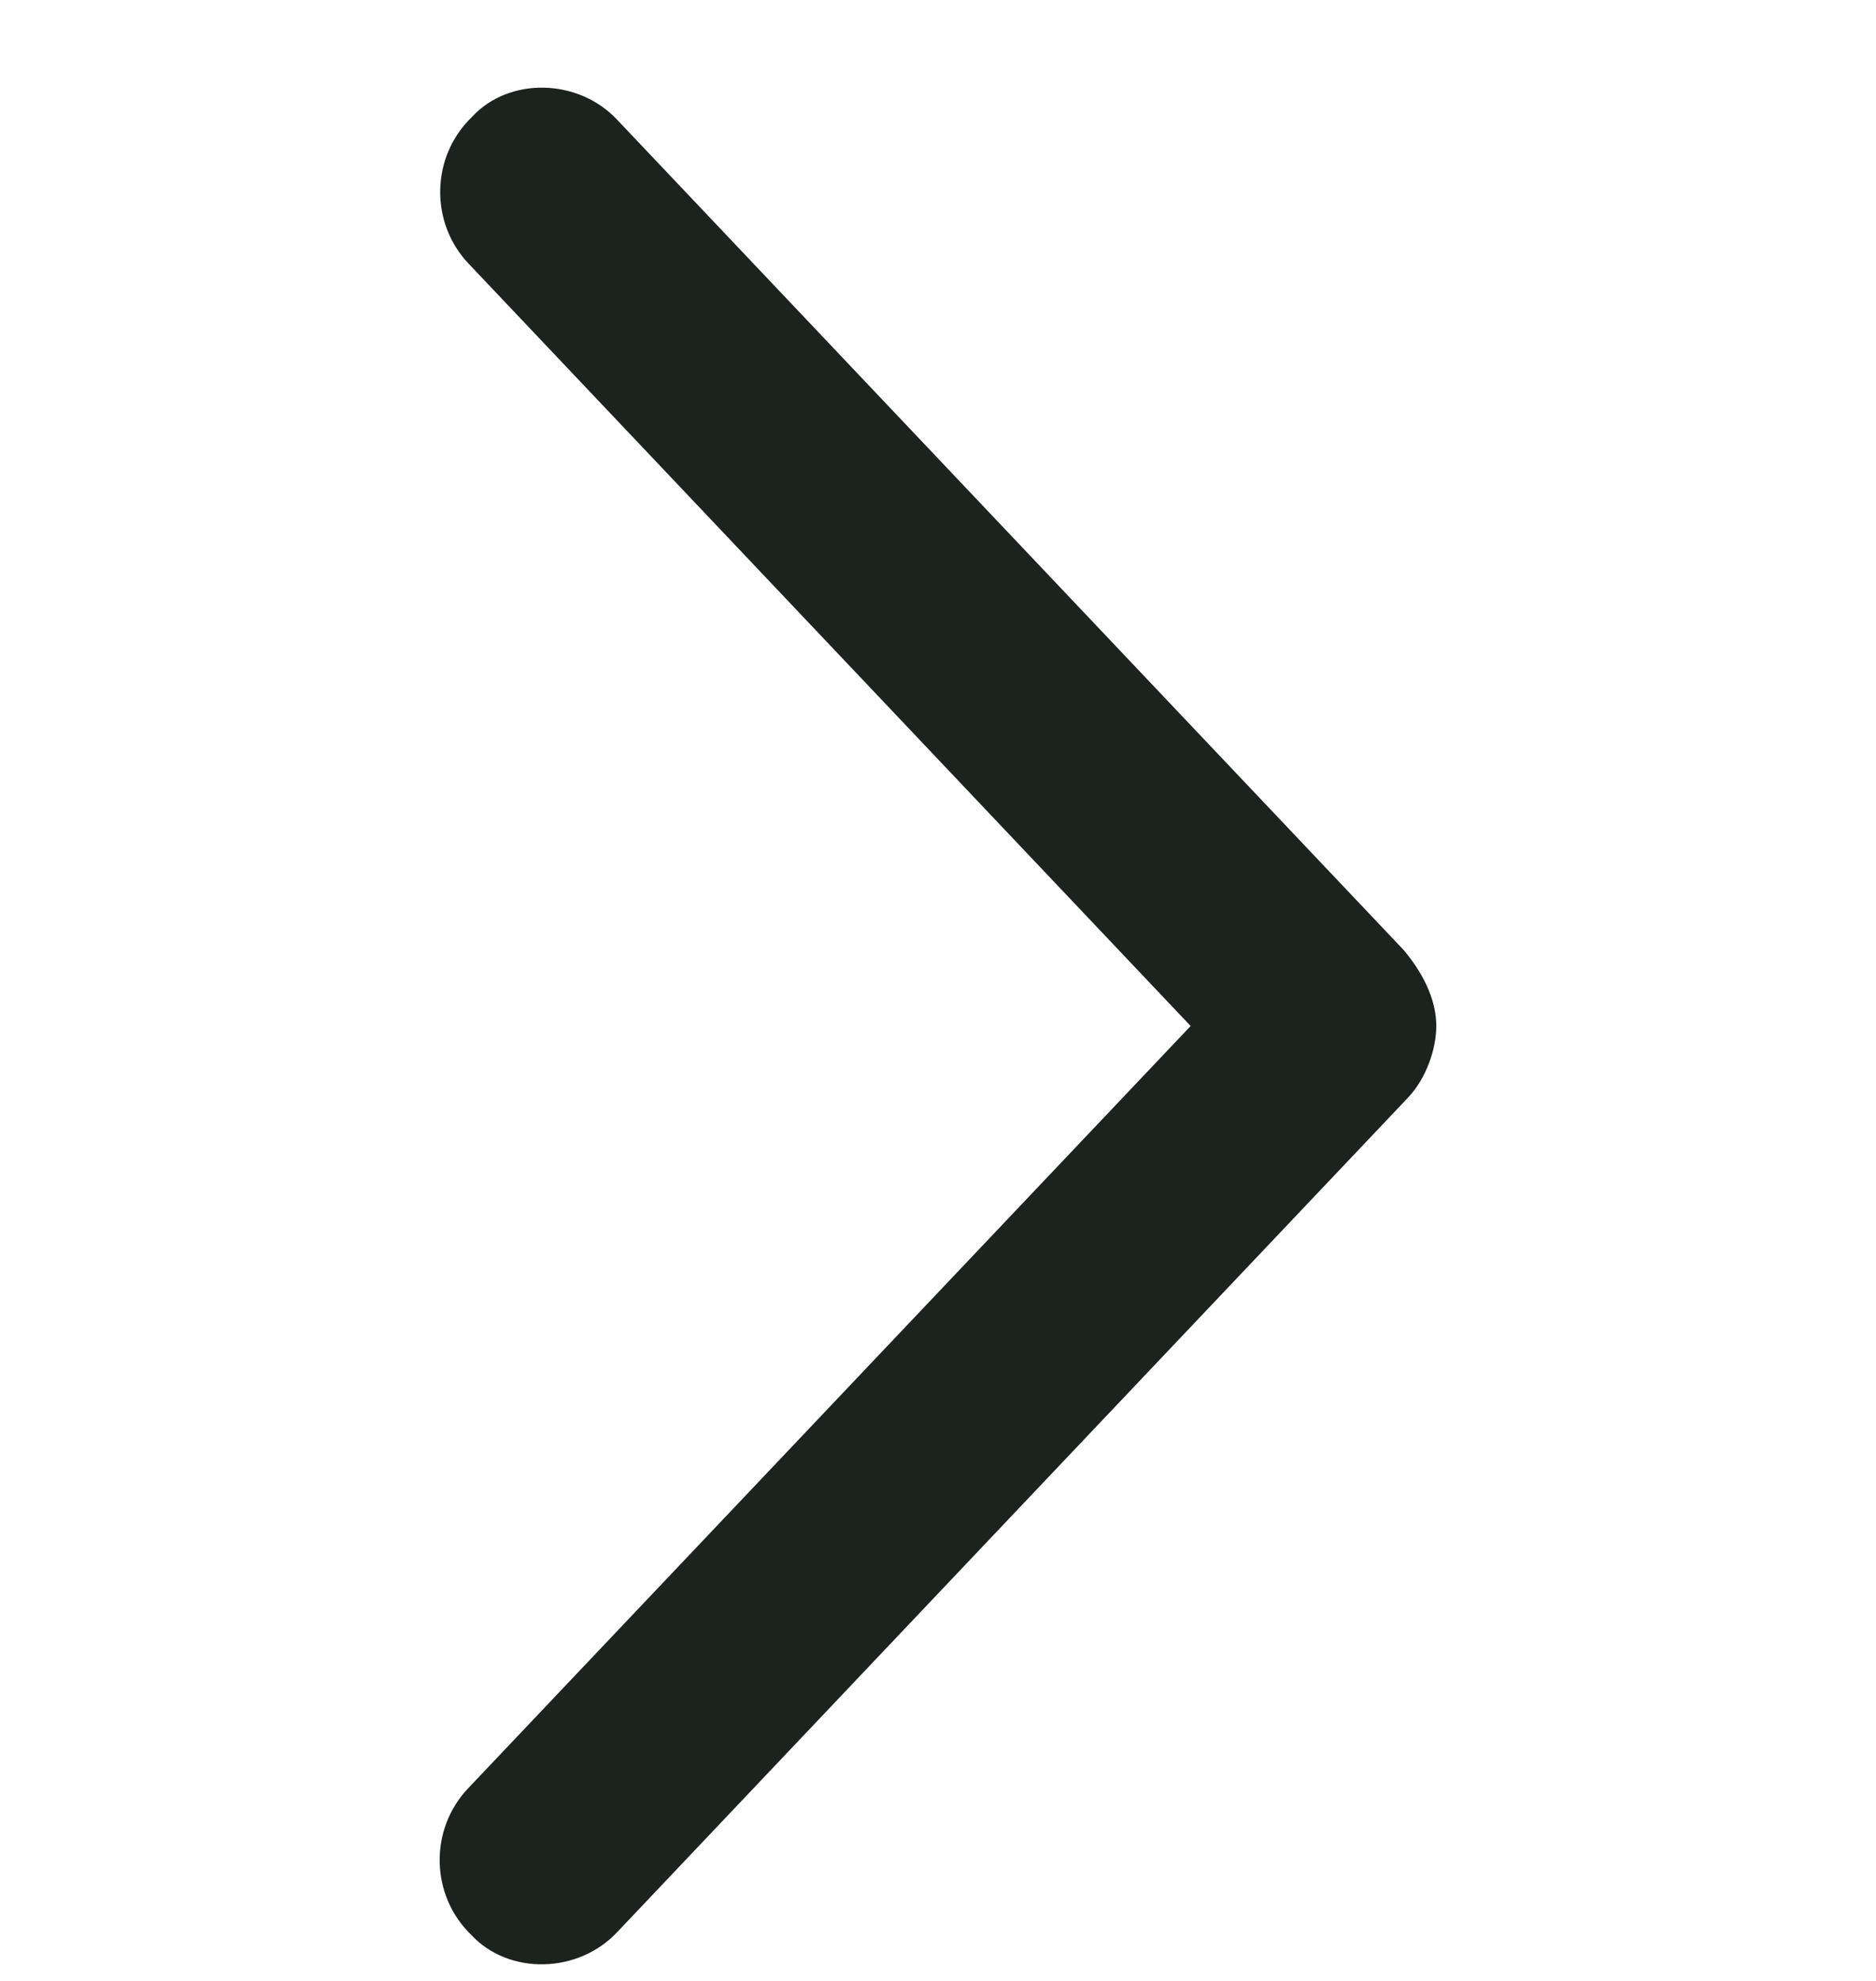 <svg width="18" height="19" viewBox="0 0 18 19" fill="none" xmlns="http://www.w3.org/2000/svg">
<path d="M5.922 1.149L13.468 9.112C13.691 9.378 13.781 9.628 13.781 9.841C13.781 10.053 13.69 10.34 13.506 10.532L5.922 18.532C5.547 18.932 4.884 18.945 4.525 18.562C4.128 18.182 4.115 17.546 4.495 17.149L11.424 9.841L4.5 2.533C4.12 2.137 4.133 1.5 4.53 1.12C4.884 0.737 5.547 0.749 5.922 1.149Z" fill="#1C221E"/>
</svg>
